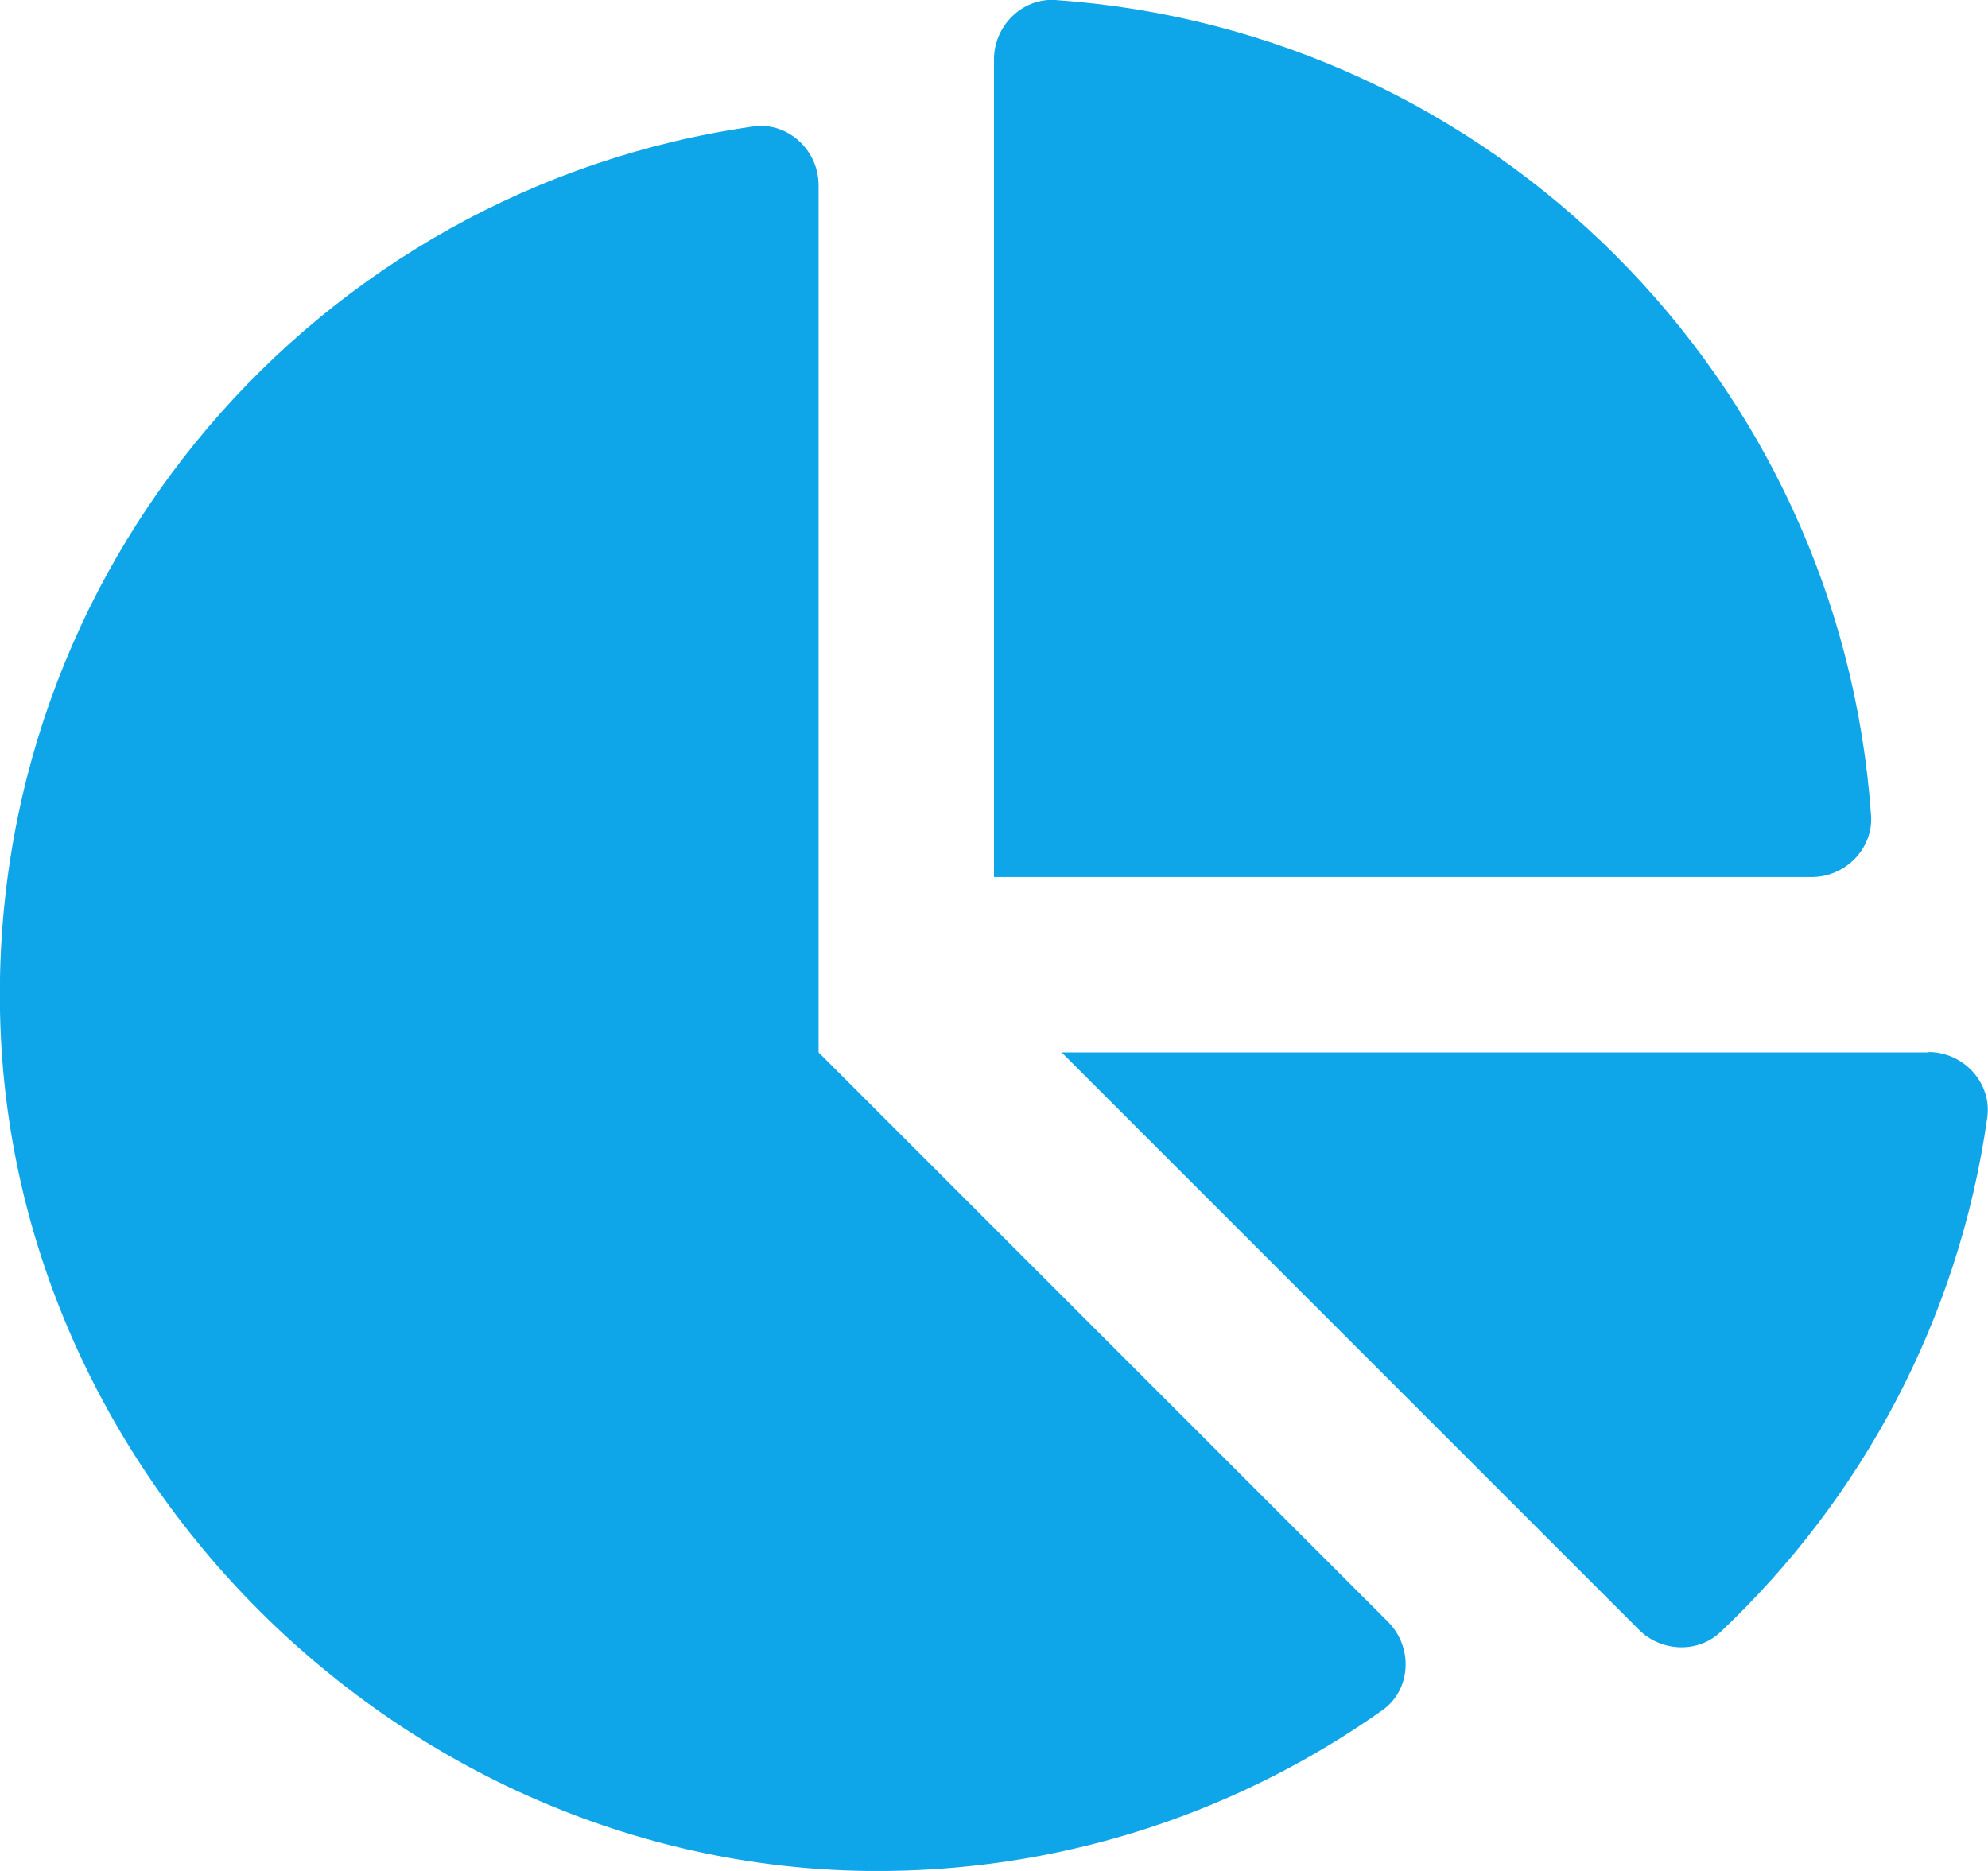 <?xml version="1.0" encoding="UTF-8"?>
<svg xmlns="http://www.w3.org/2000/svg" viewBox="0 0 544 512">
  <path fill="#0EA5E9" d="M527.8 288H290.5l158 158c6 6 16 6.5 22.2 .7 38.7-36.5 65.3-85.6 73.1-140.9 1.3-9.5-6.5-17.9-16.1-17.9zm-15.8-64.8C503.7 103.7 408.3 8.3 288.8 0 279.7-.6 272 7.1 272 16.2V240h223.8c9.1 0 16.8-7.7 16.2-16.8zM224 288V50.7c0-9.6-8.4-17.4-17.8-16.1C87 51.5-4.1 155.6 .1 280.4 4.5 408.5 114.8 513.6 243 512c50.4-.6 97-16.9 135.3-44 7.9-5.6 8.4-17.2 1.6-24.1L224 288z"/>
</svg> 